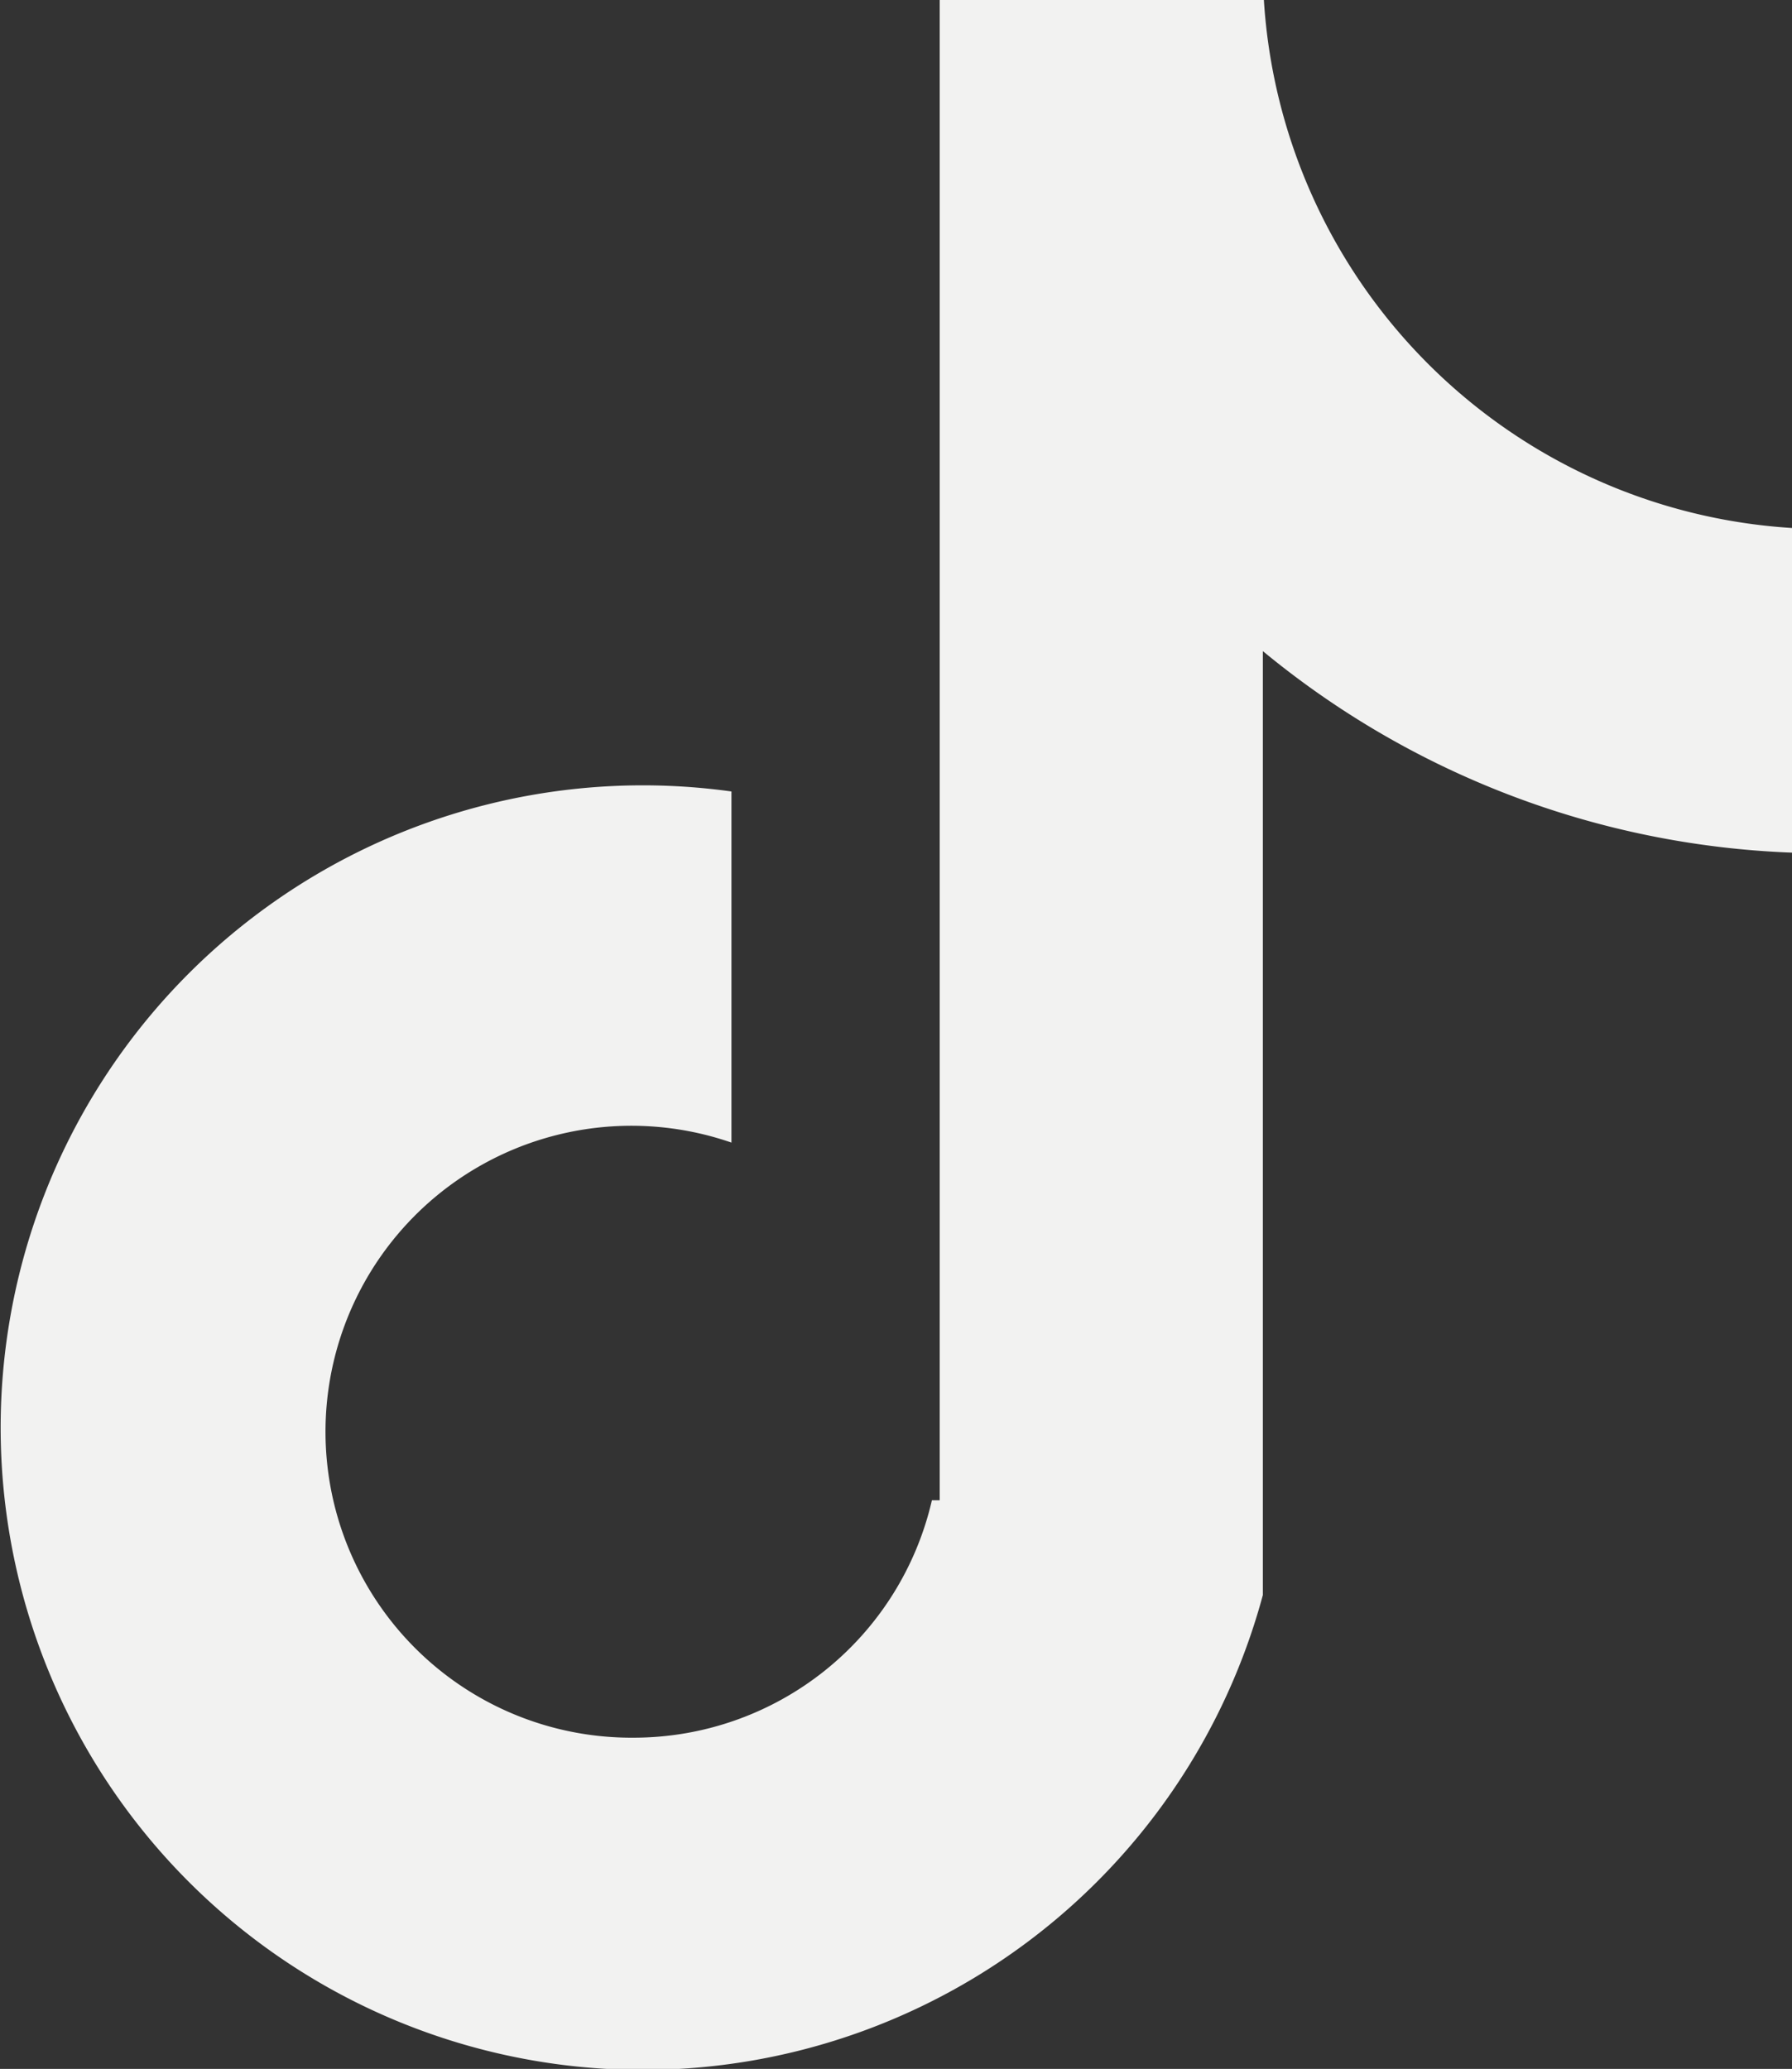 <svg id="Capa_1" data-name="Capa 1" xmlns="http://www.w3.org/2000/svg" viewBox="0 0 87.34 100.82"><rect x="0" y="0" width="87.34" height="100.82" fill="#333333" stroke="none"/><defs><style>.cls-1{fill:#f2f2f1;}</style></defs><path class="cls-1" d="M114.17,70.18V86a43,43,0,0,1-25.79-9.82v46a31.3,31.3,0,1,1-25.9-39.16v17.11a14.91,14.91,0,1,0-4.77,29,14.92,14.92,0,0,0,14.54-11.57h.38V44.45h15.8A27.5,27.5,0,0,0,114.17,70.18Z" transform="translate(-26.83 -44.45)"/></svg>